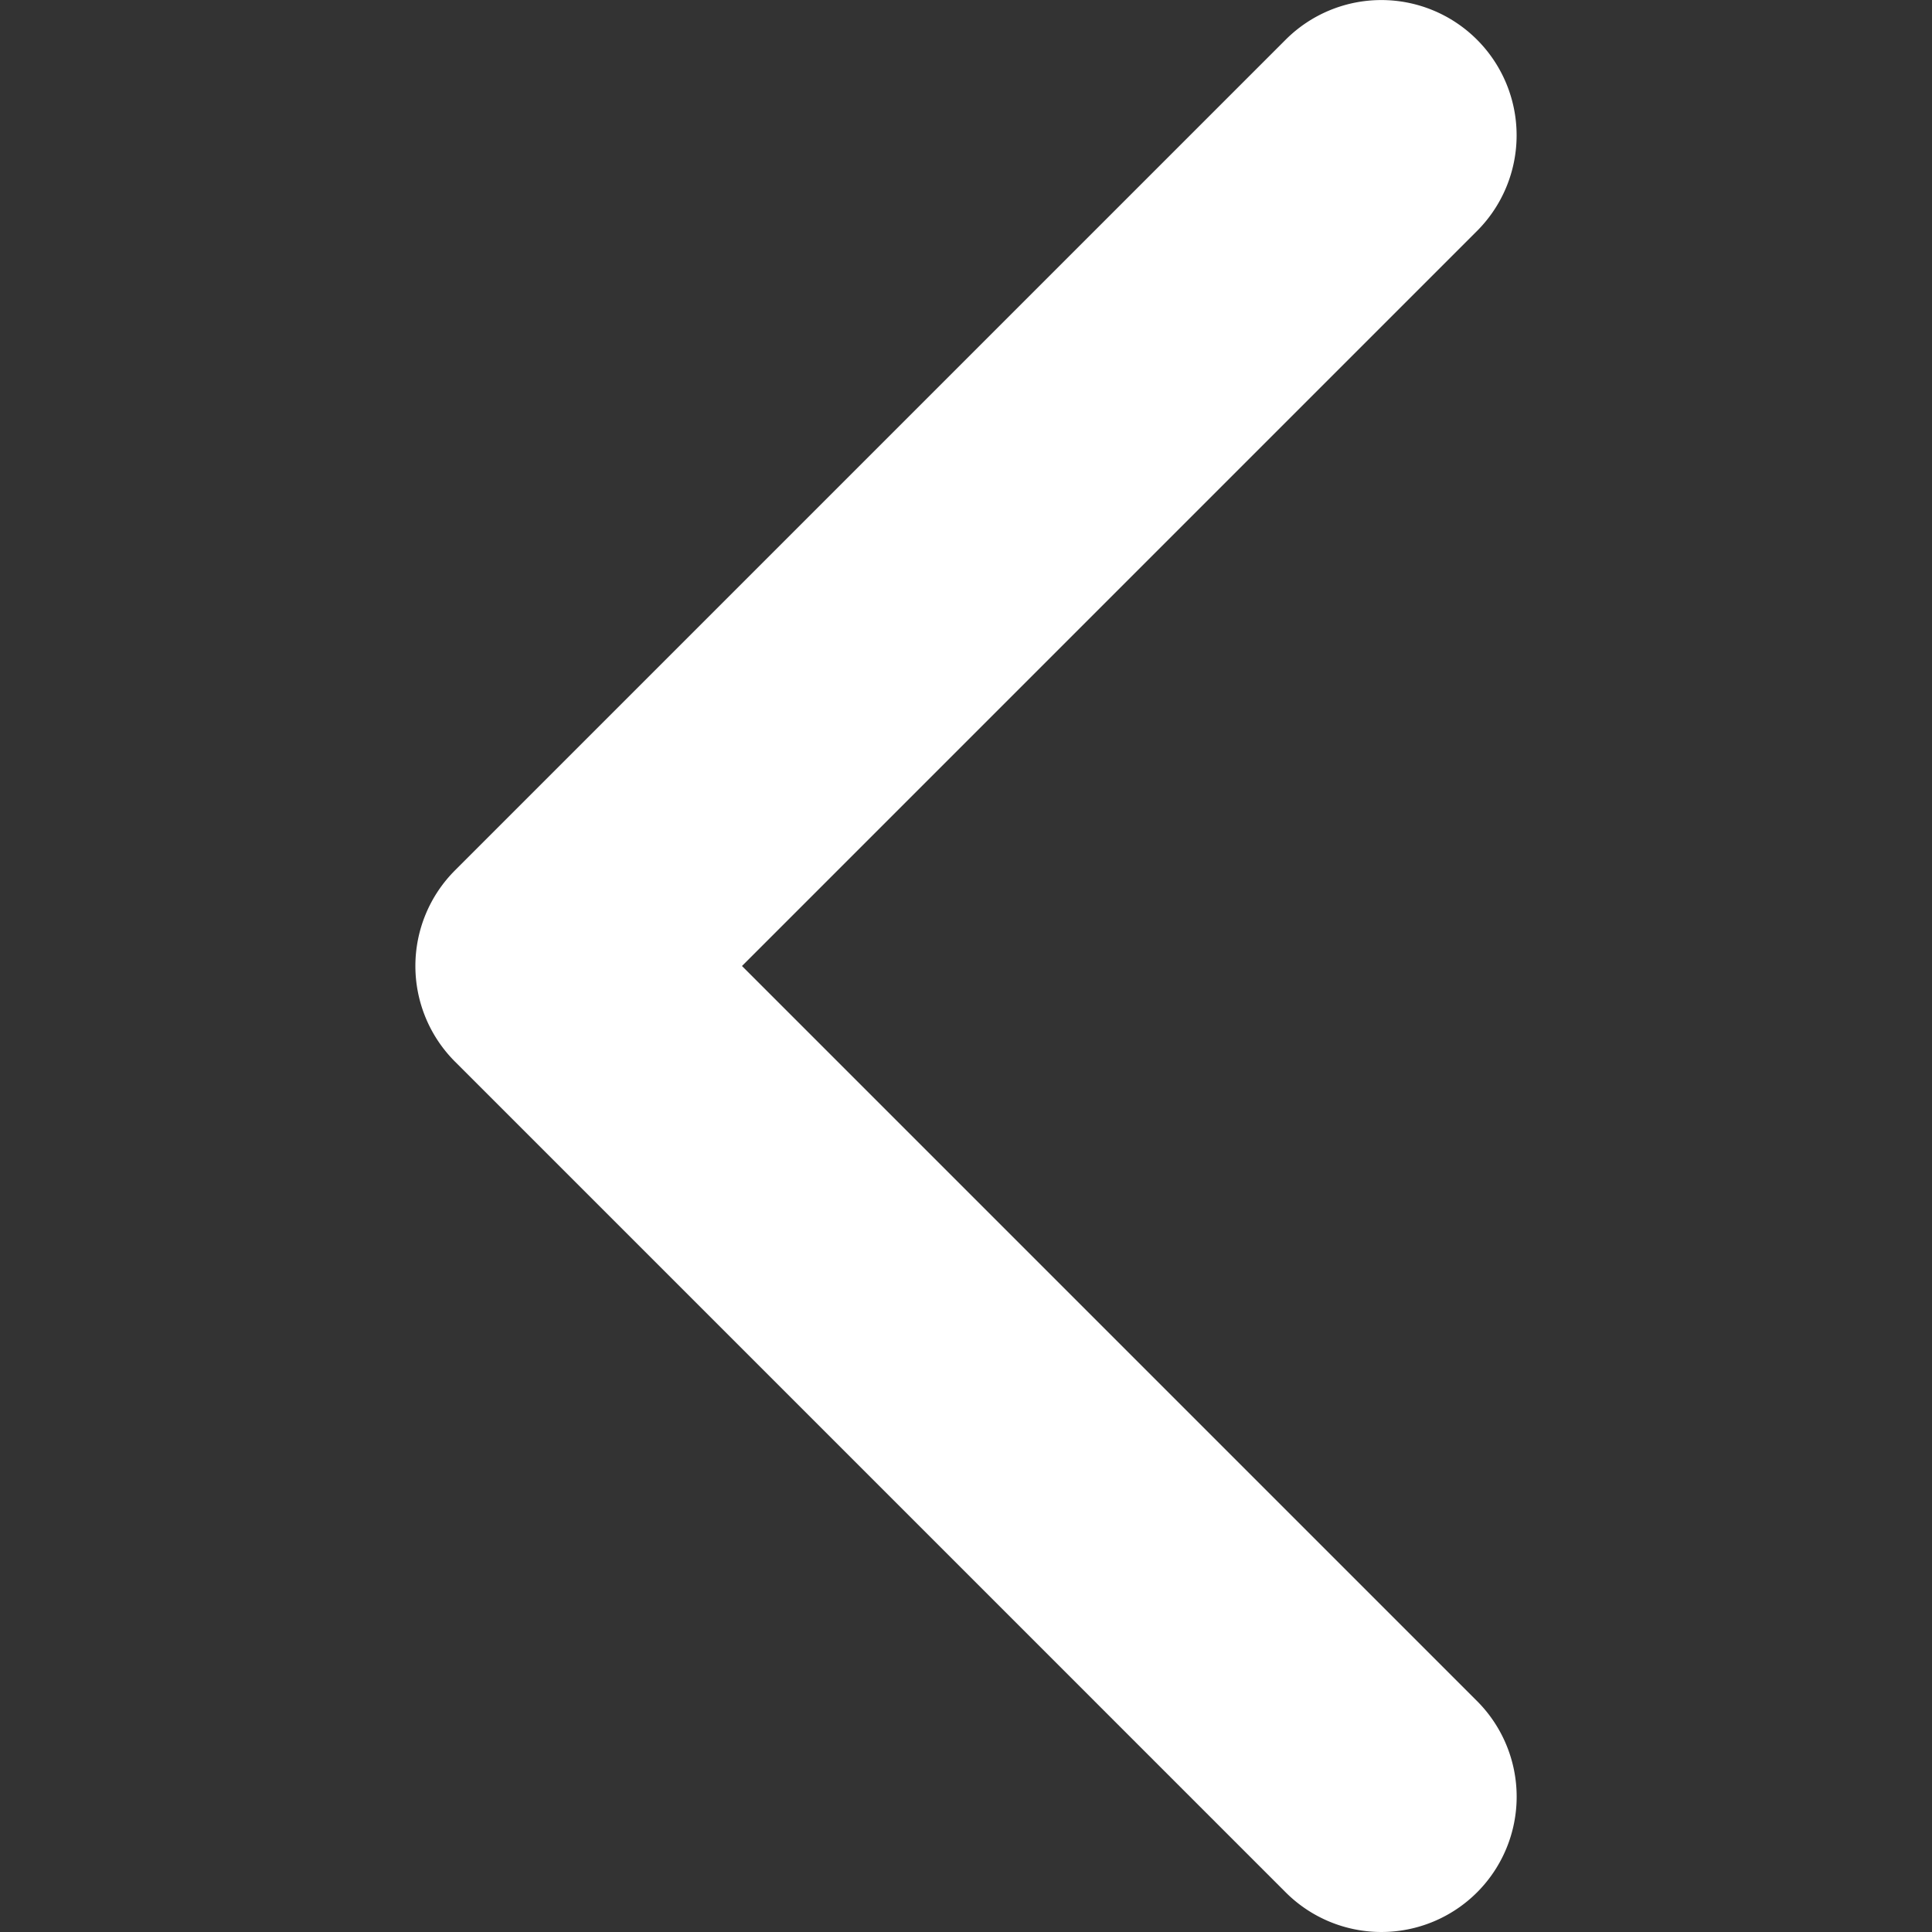 <svg id="left_arrow" xmlns="http://www.w3.org/2000/svg" xmlns:xlink="http://www.w3.org/1999/xlink" width="20" height="20" viewBox="0 0 20 20">
  <rect x="0" y="0" width="20" height="20" fill="#333333" stroke="none"/>
  <defs>
    <clipPath id="clip-path">
      <rect id="사각형_310" data-name="사각형 310" width="20" height="20" transform="translate(0)" fill="#fff"/>
    </clipPath>
  </defs>
  <g id="right_arrow" transform="translate(0 20) rotate(-90)" clip-path="url(#clip-path)">
    <g id="arrow-down-sign-to-navigate" transform="translate(0 4.3)">
      <path id="패스_695" data-name="패스 695" d="M10,0a1.4,1.4,0,0,0-.99.41L.41,9.01A1.4,1.4,0,1,0,2.391,10.99L10,3.381l7.609,7.609a1.4,1.4,0,1,0,1.98-1.981L10.99.41A1.4,1.4,0,0,0,10,0Z" transform="translate(0)" fill="#fff"/>
    </g>
  </g>
</svg>
